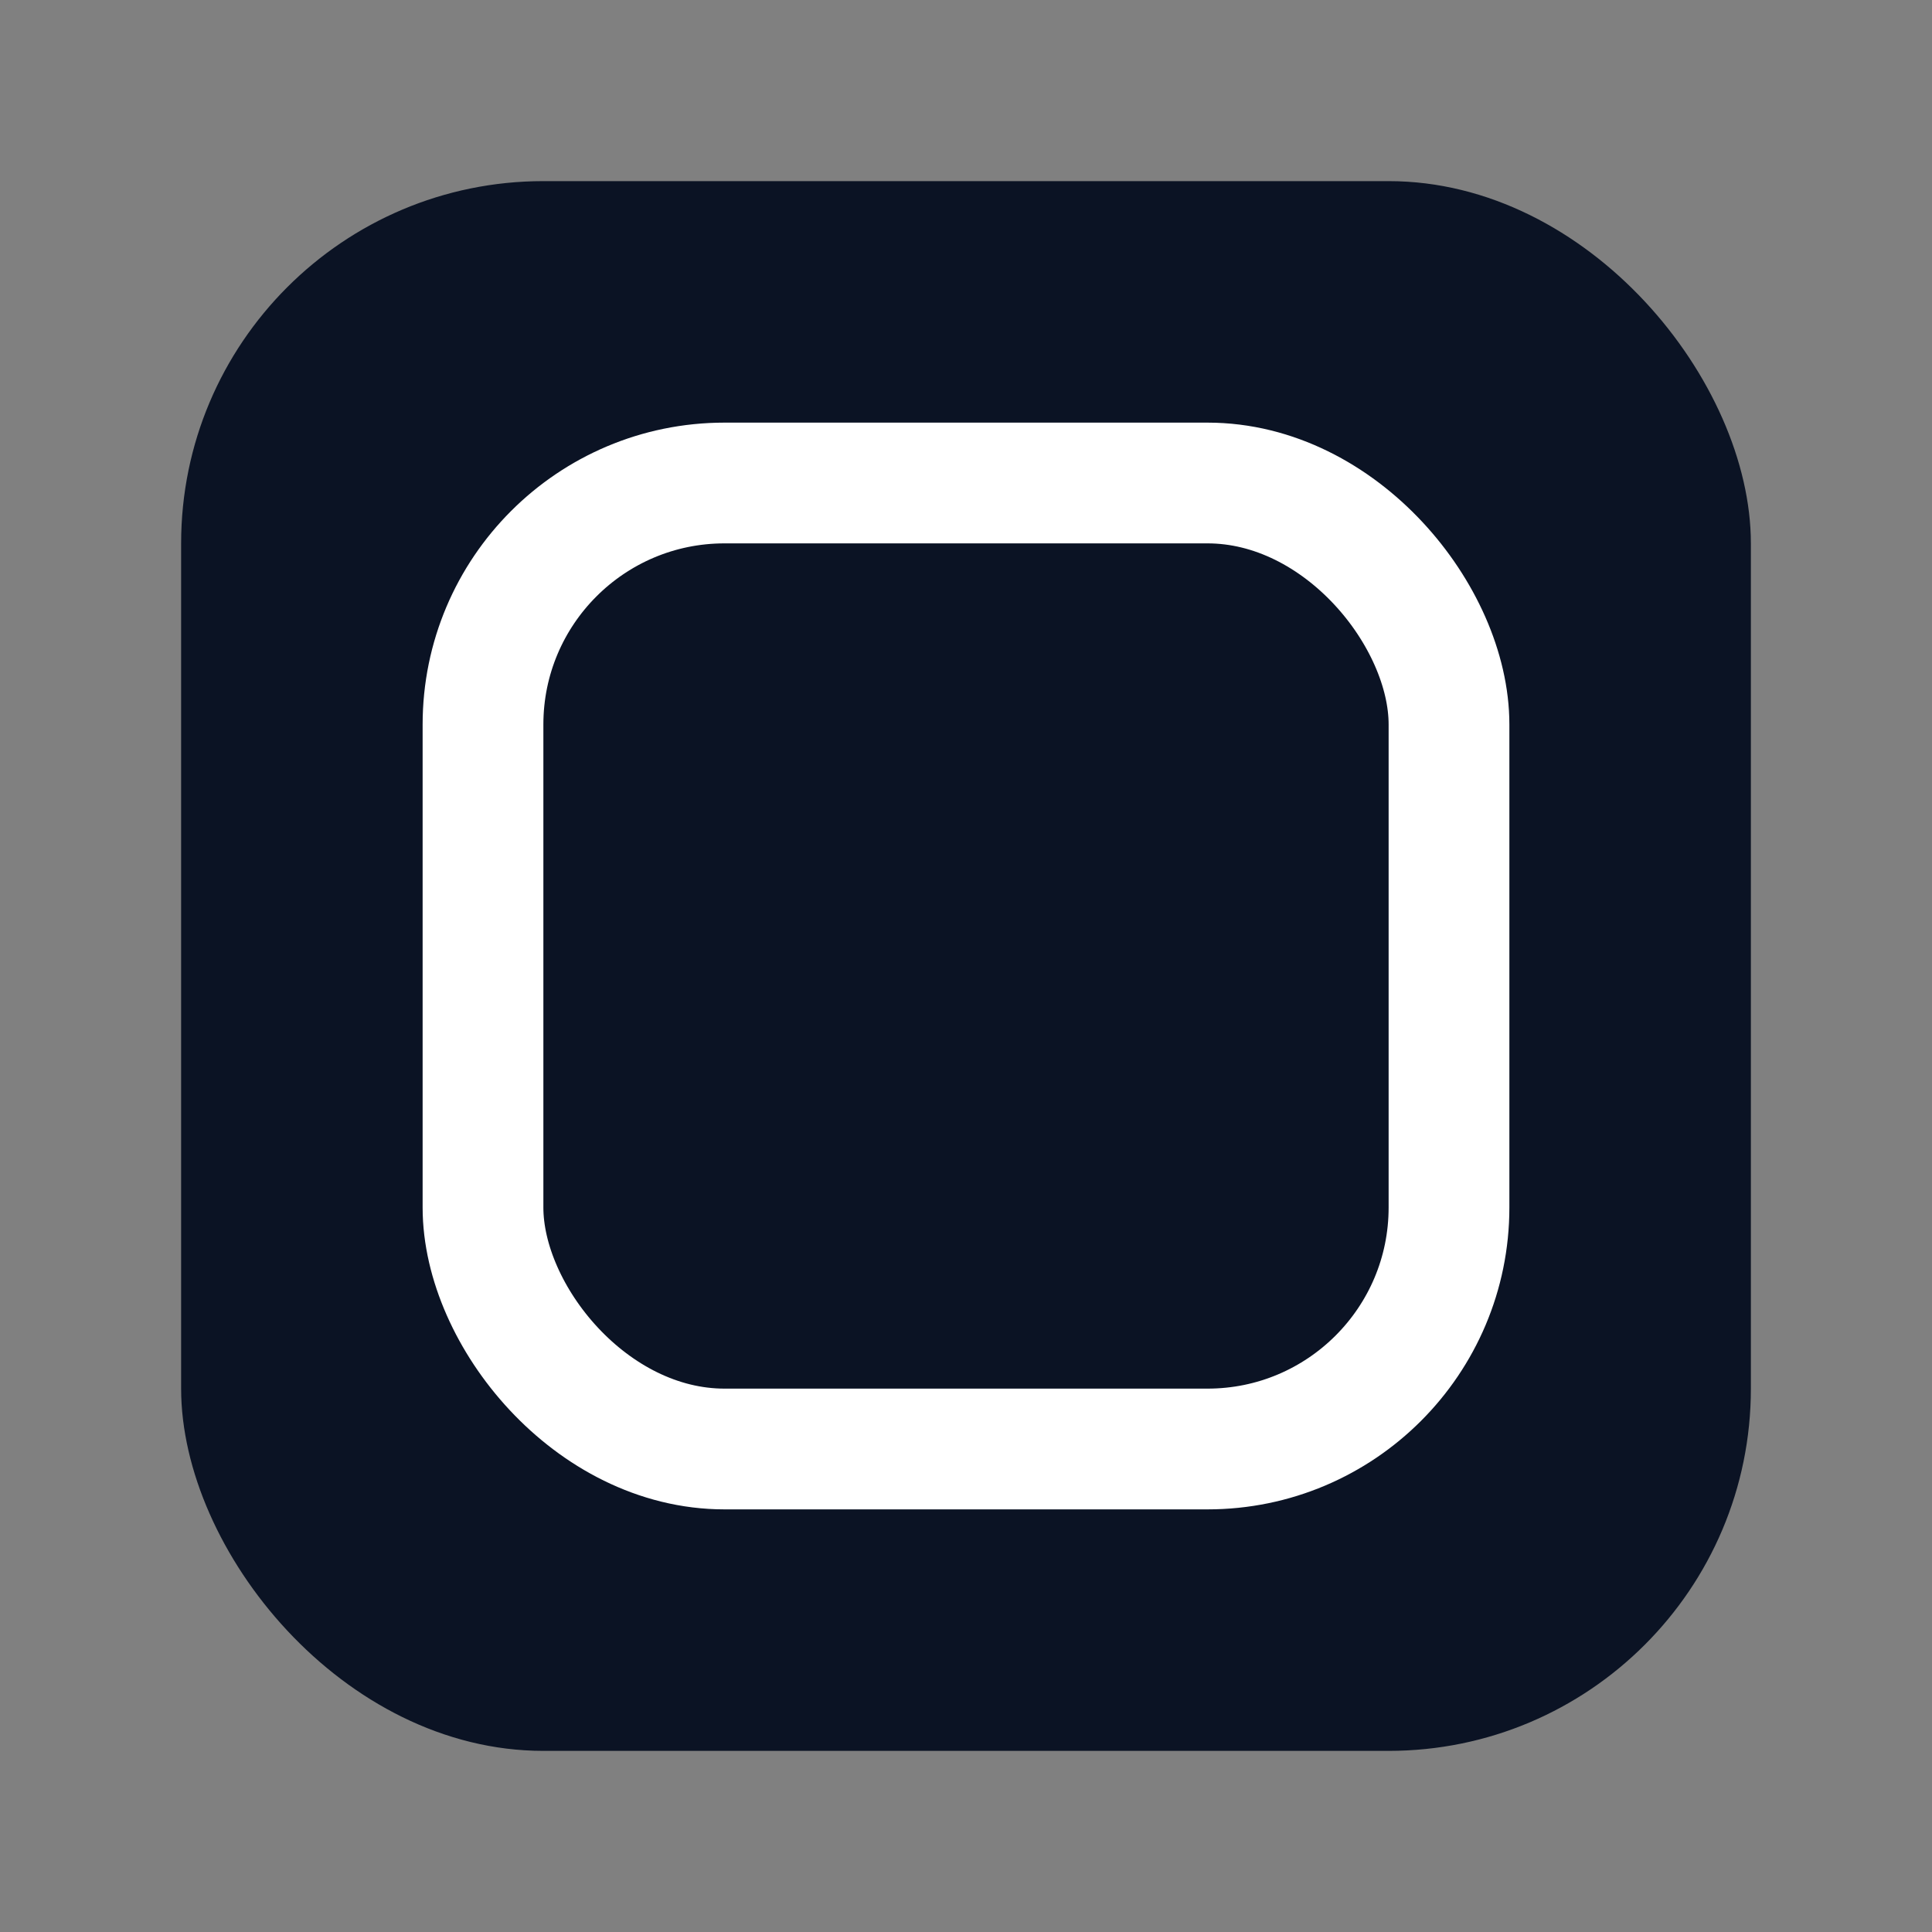 <!-- favicon.svg -->
<svg xmlns="http://www.w3.org/2000/svg" viewBox="0 0 64 64">
  <rect x="0" y="0" width="64" height="64" fill="#808080" stroke="none"/>
  <!-- fondo transparente -->
  <rect width="64" height="64" fill="none"></rect>
  <!-- cuadrado redondeado oscuro -->
  <rect x="6" y="6" width="52" height="52" rx="12" fill="#0B1324"></rect>
  <!-- “borde” interior blanco -->
  <rect x="16" y="16" width="32" height="32" rx="8" fill="none" stroke="#FFFFFF" stroke-width="4"></rect>
</svg>
